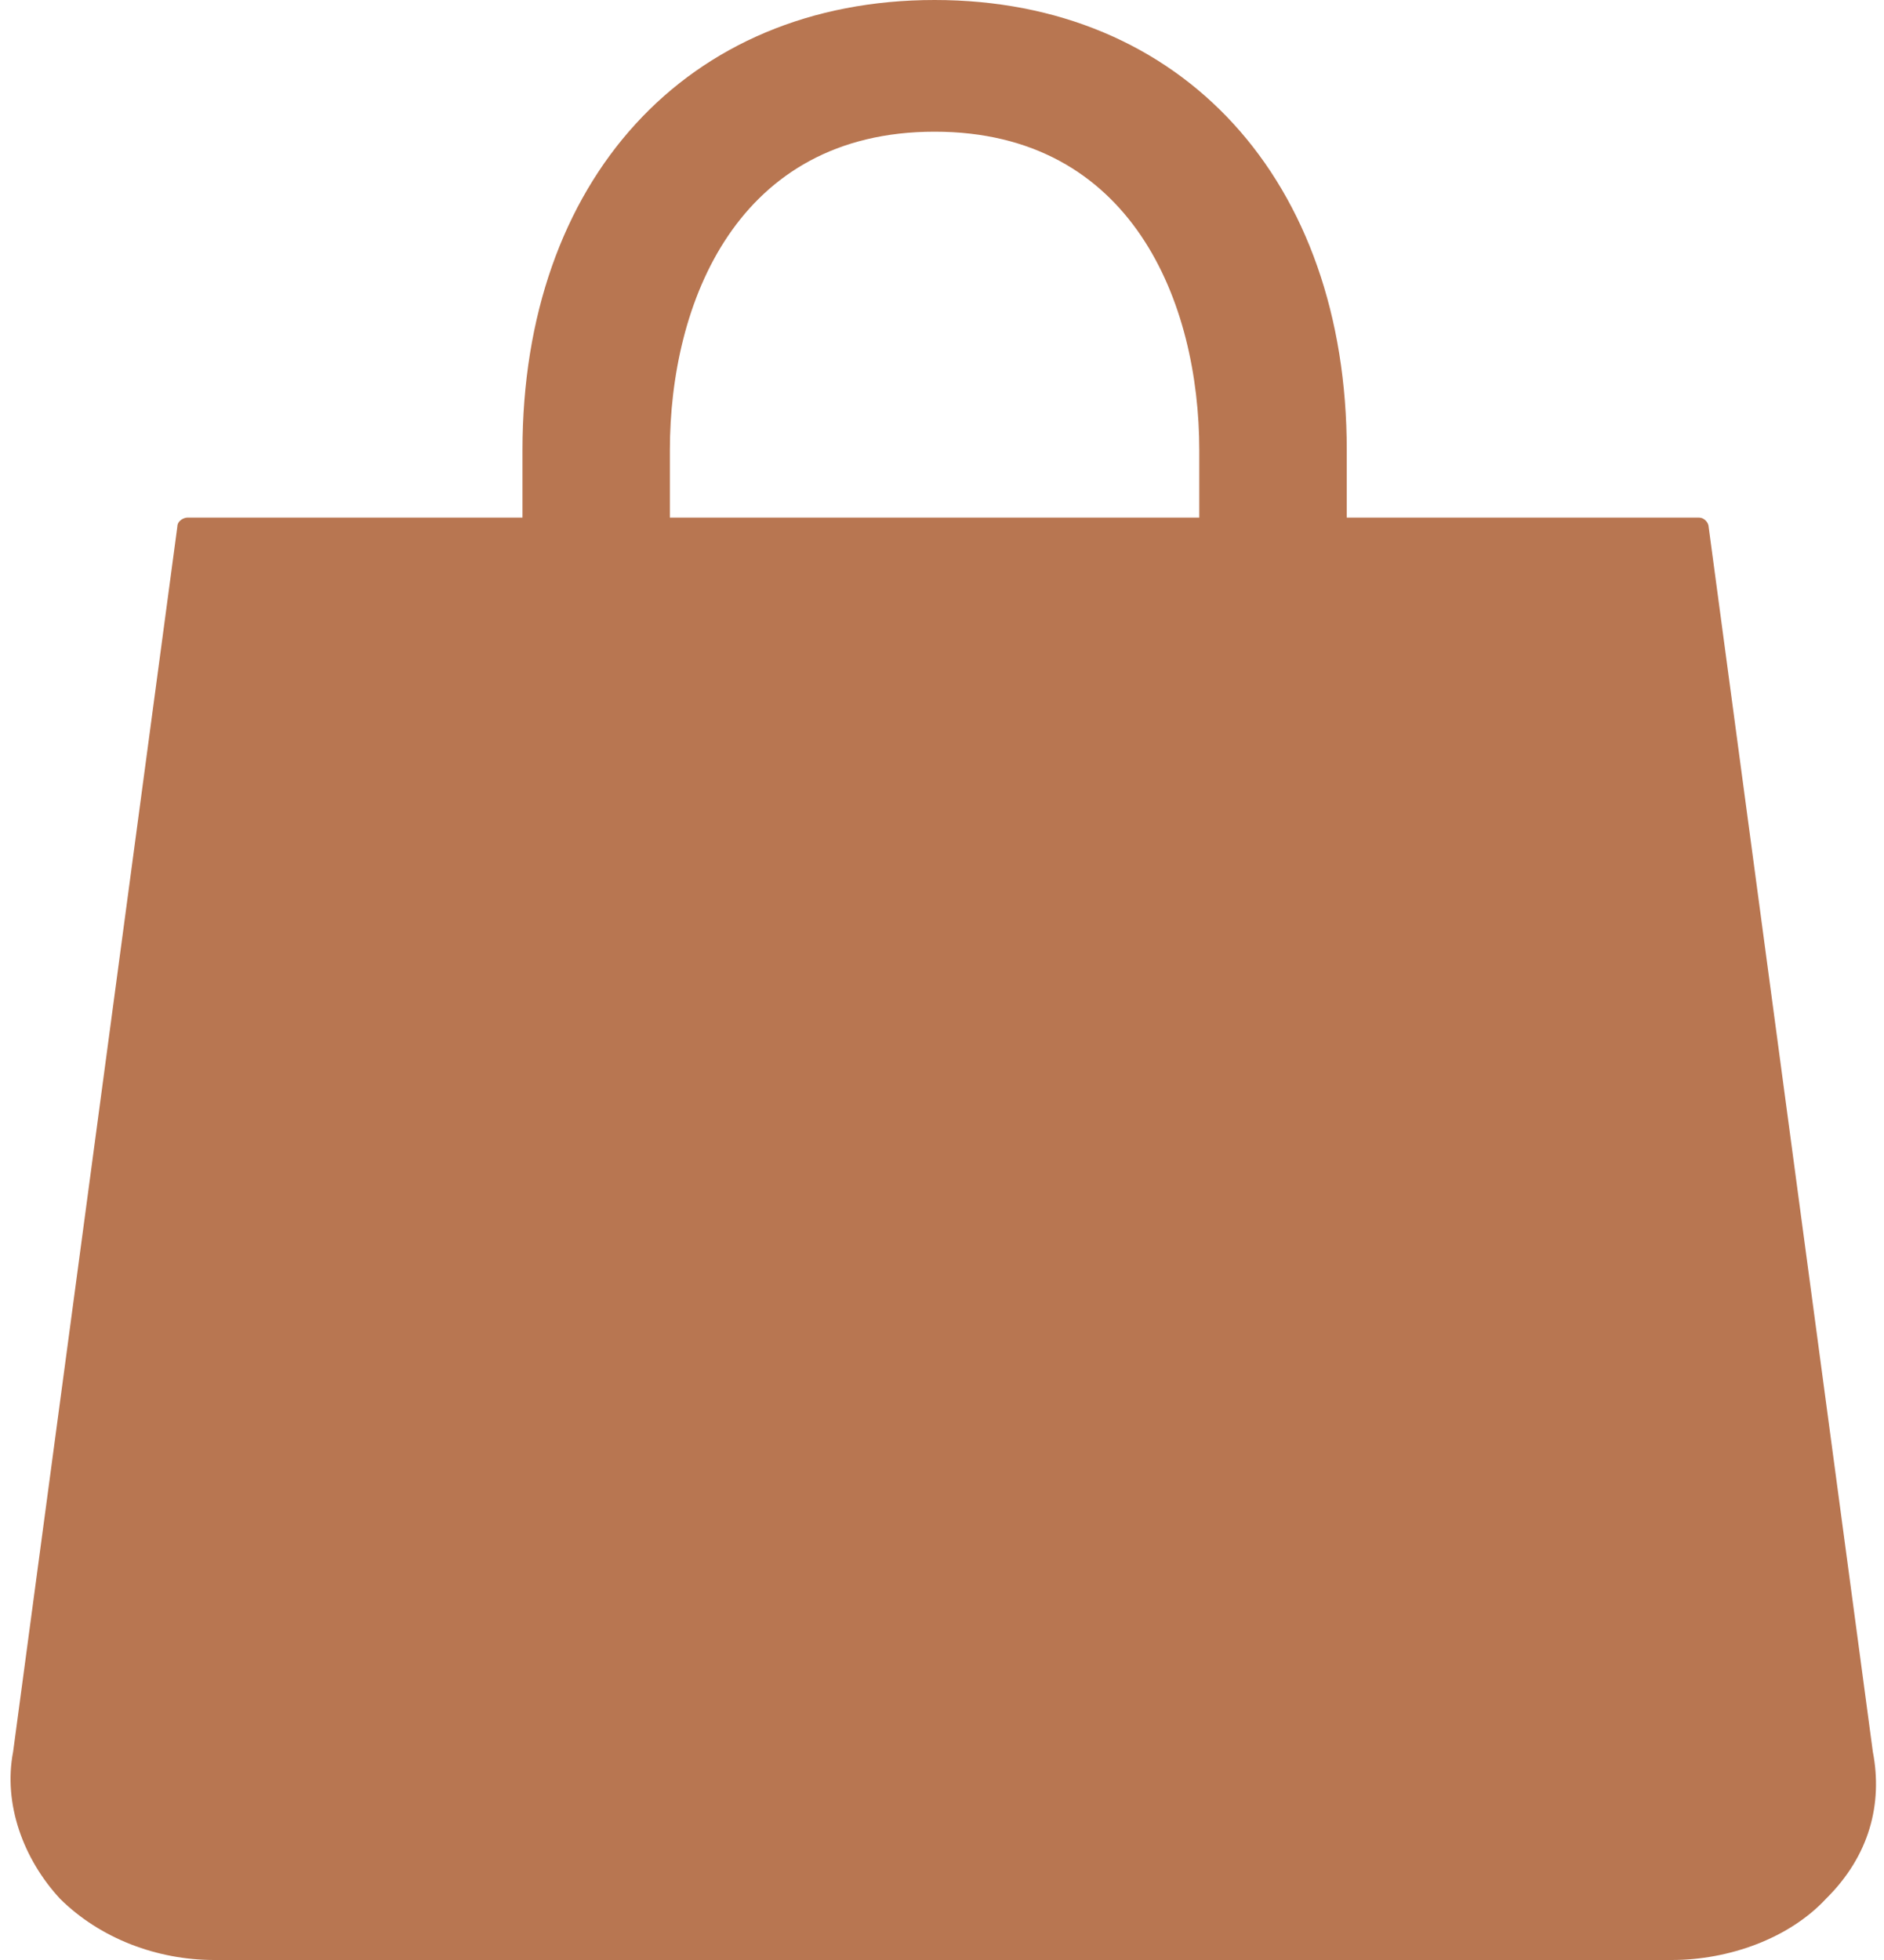 <svg width="25" height="26" viewBox="0 0 25 26" fill="none" xmlns="http://www.w3.org/2000/svg">
<path d="M24.852 23.238L22.673 6.988C22.673 6.947 22.629 6.866 22.54 6.866H17.871V5.972C17.871 2.397 15.692 0 12.402 0C9.111 0 6.933 2.397 6.933 5.972V6.866H2.486C2.442 6.866 2.353 6.906 2.353 6.988L0.174 23.238C0.041 23.928 0.308 24.66 0.797 25.188C1.33 25.716 2.086 26 2.842 26H22.184C22.94 26 23.74 25.715 24.23 25.188C24.807 24.619 24.985 23.928 24.852 23.238ZM15.959 6.866H8.889V5.972C8.889 4.022 9.778 1.747 12.402 1.747C15.025 1.747 15.914 4.022 15.914 5.972L15.914 6.866H15.959Z" fill="#B87651"/>
</svg>
